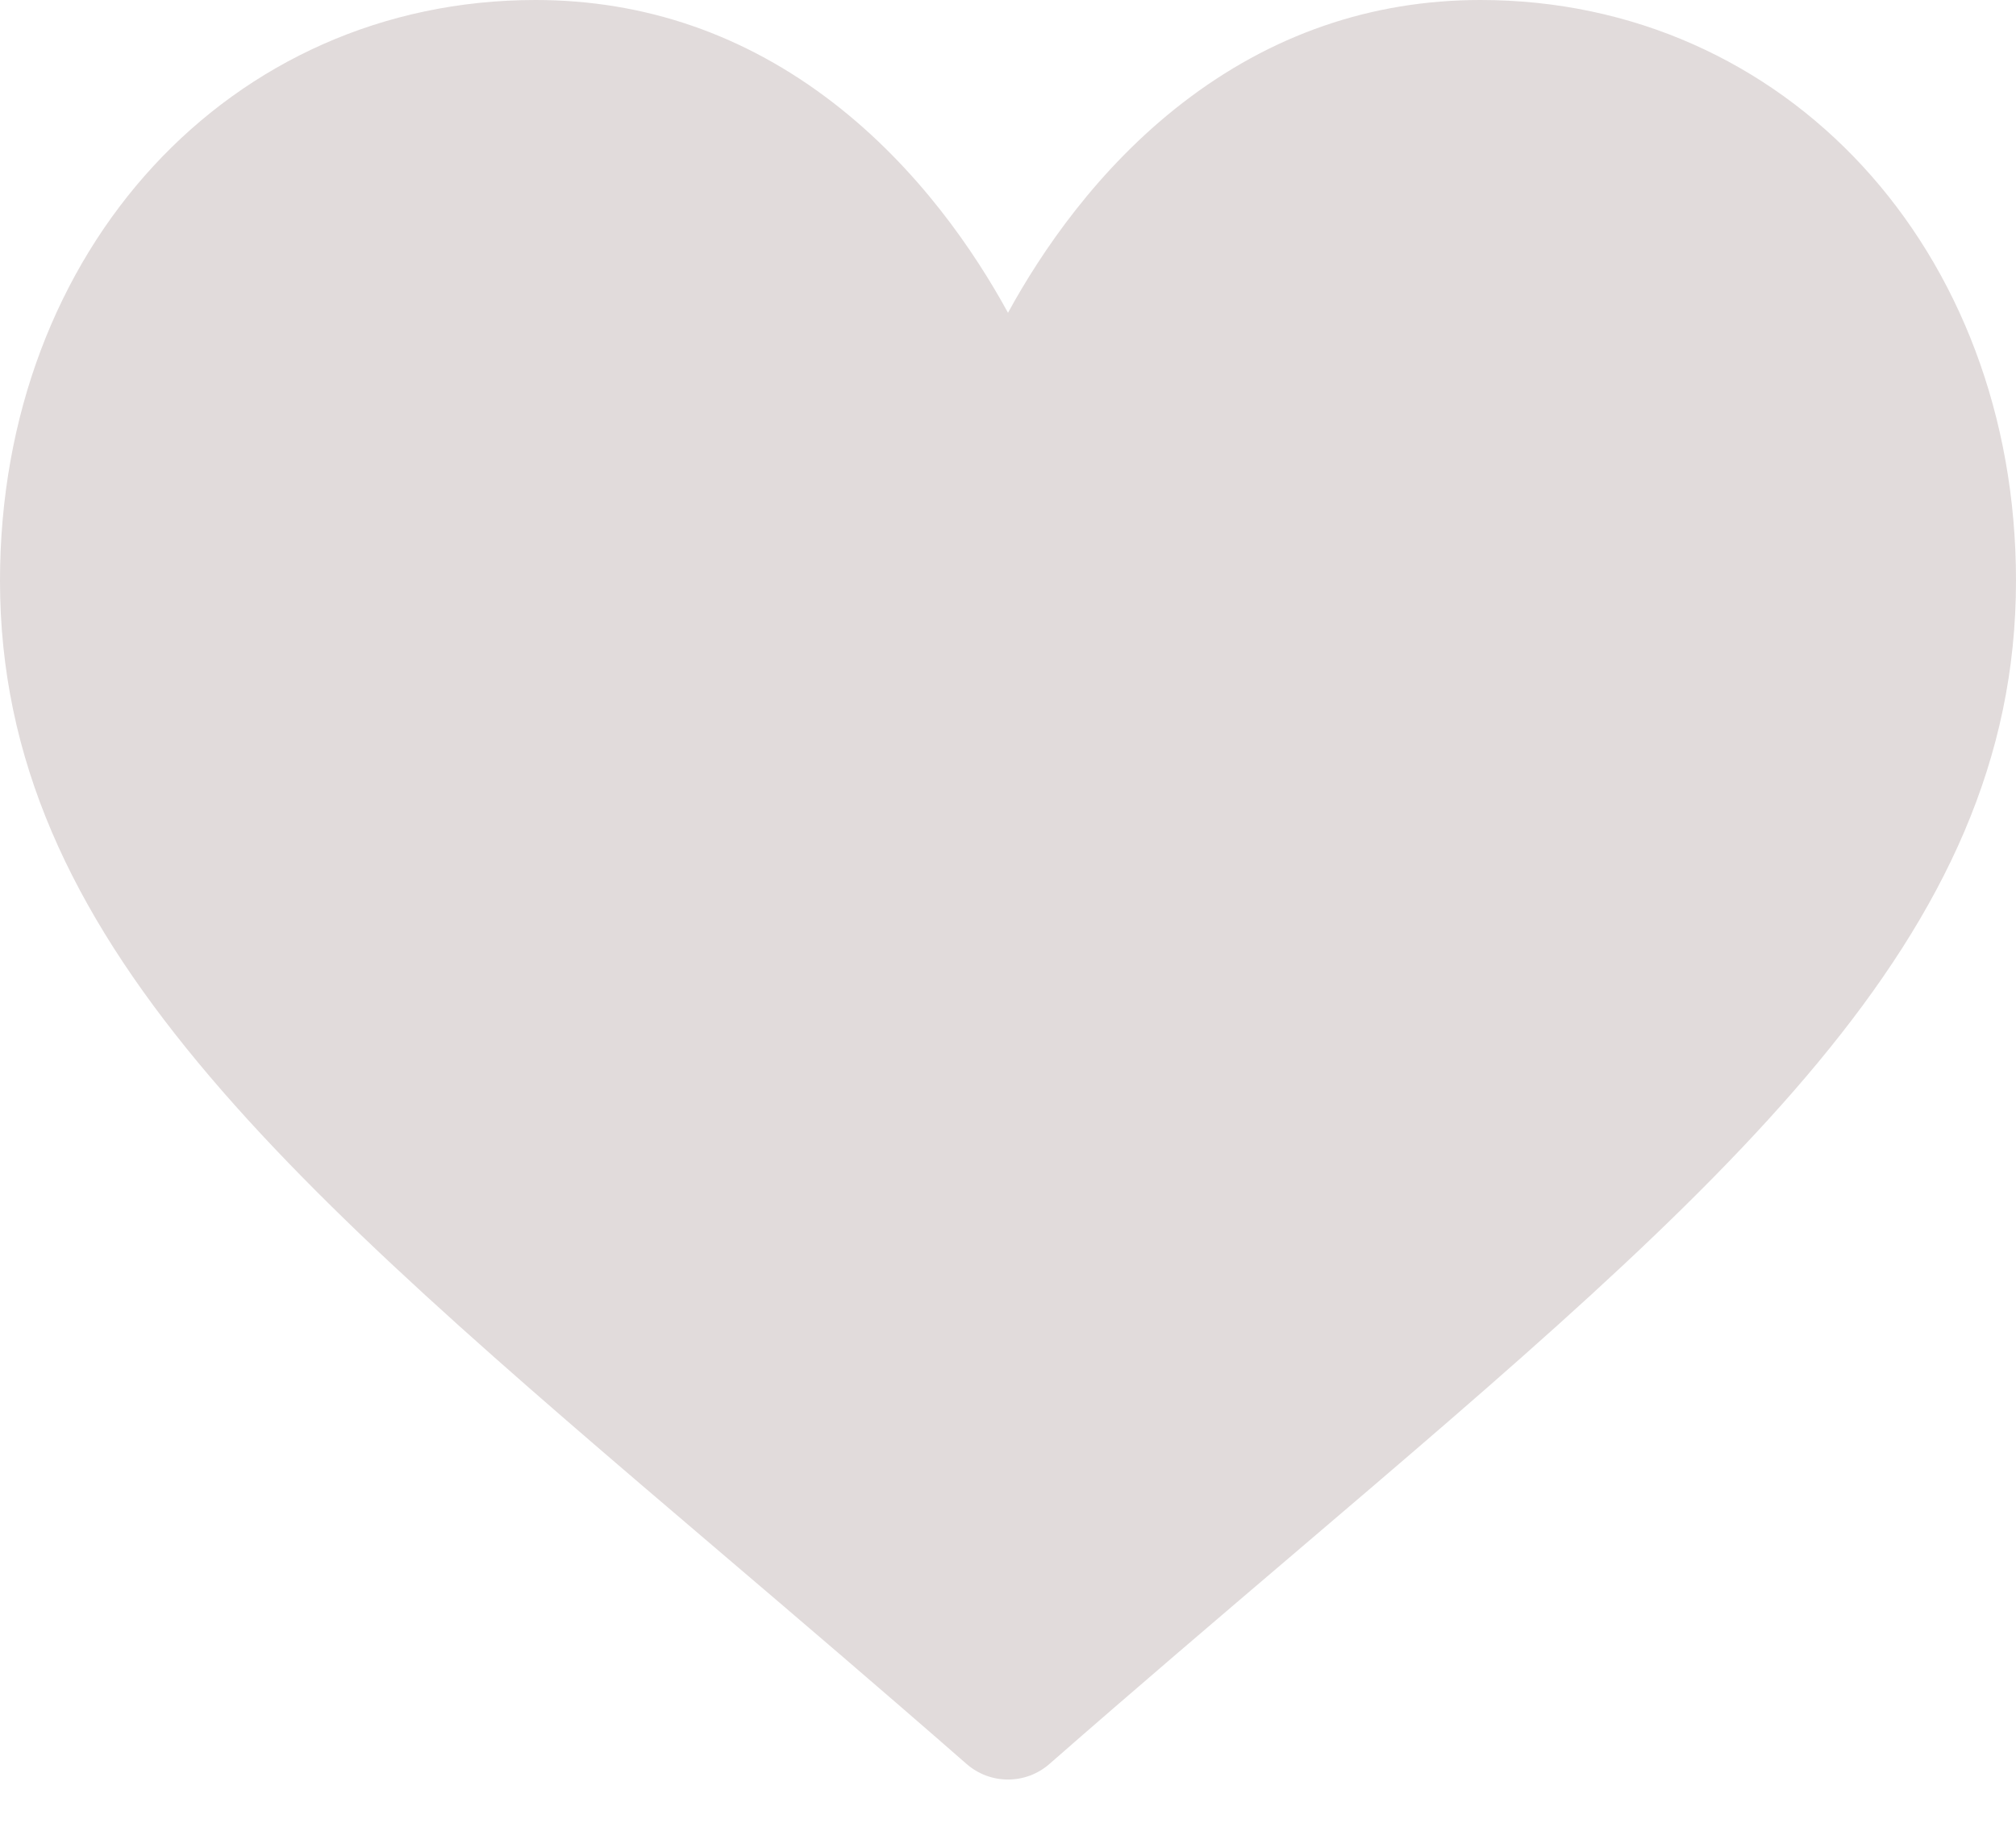 <?xml version="1.0" encoding="UTF-8"?>
<svg width="24px" height="22px" viewBox="0 0 24 22" version="1.1" xmlns="http://www.w3.org/2000/svg" xmlns:xlink="http://www.w3.org/1999/xlink">
    <!-- Generator: Sketch 60 (88103) - https://sketch.com -->
    <title>Path</title>
    <desc>Created with Sketch.</desc>
    <g id="Page-1" stroke="none" stroke-width="1" fill="none" fill-rule="evenodd">
        <g id="Artboard" fill="#E1DBDB" fill-rule="nonzero">
            <path d="M17.625,0 C16.323,0 15.129,0.413 14.076,1.227 C13.067,2.007 12.395,3.001 12,3.724 C11.605,3.001 10.933,2.007 9.924,1.227 C8.871,0.413 7.677,0 6.375,0 C2.741,0 0,2.973 0,6.915 C0,11.174 3.419,14.087 8.595,18.498 C9.474,19.247 10.471,20.097 11.506,21.002 C11.643,21.122 11.818,21.188 12,21.188 C12.182,21.188 12.357,21.122 12.494,21.002 C13.529,20.096 14.526,19.247 15.405,18.498 C20.581,14.087 24,11.174 24,6.915 C24,2.973 21.259,0 17.625,0 Z" id="Path"></path>
        </g>
    </g>
</svg>